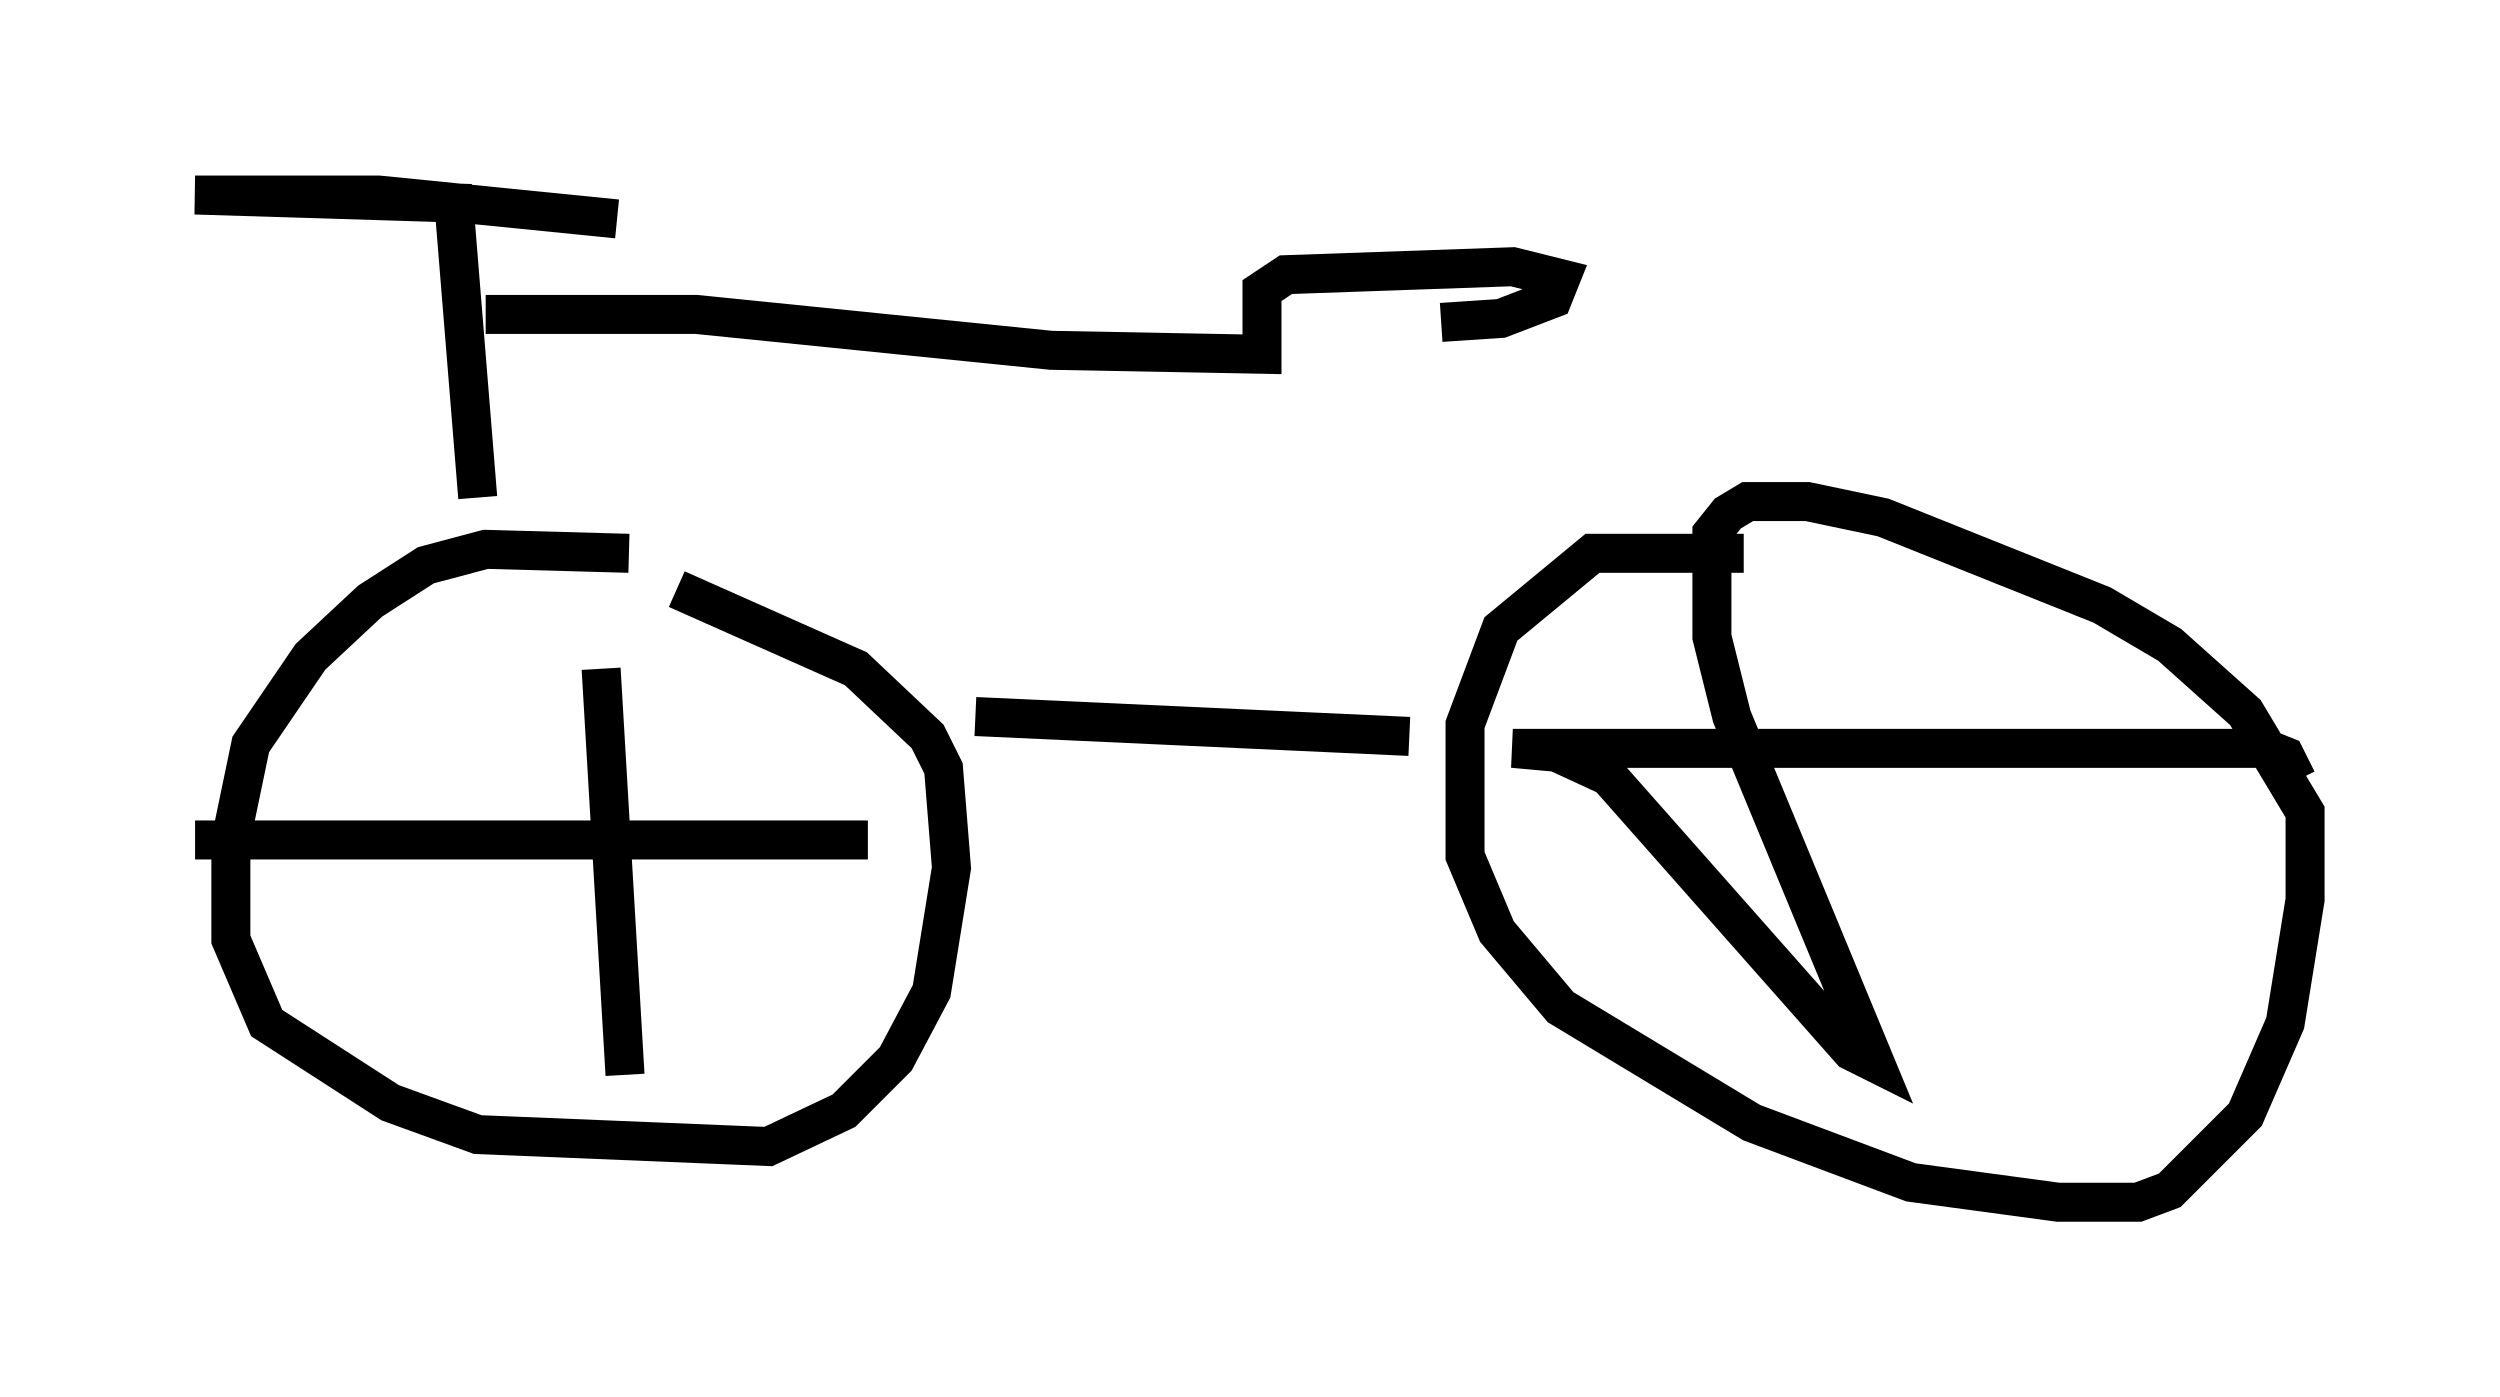 <?xml version="1.0" encoding="utf-8" ?>
<svg baseProfile="full" height="35.827" version="1.1" width="64.105" xmlns="http://www.w3.org/2000/svg" xmlns:ev="http://www.w3.org/2001/xml-events" xmlns:xlink="http://www.w3.org/1999/xlink"><defs /><rect fill="white" height="35.827" width="64.105" x="0" y="0" /><path d="M17.25, 14.596 m-1.123, -0.408 l-3.675, -0.102 -1.531, 0.408 l-1.429, 0.919 -1.531, 1.429 l-1.531, 2.246 -0.51, 2.45 l0.0, 2.552 0.919, 2.144 l3.165, 2.042 2.246, 0.817 l7.452, 0.306 1.94, -0.919 l1.327, -1.327 0.919, -1.735 l0.51, -3.165 -0.204, -2.552 l-0.408, -0.817 -1.838, -1.735 l-4.594, -2.042 m27.359, -0.919 l-3.879, 0.0 -2.348, 1.94 l-0.919, 2.45 0.0, 3.369 l0.817, 1.94 1.633, 1.94 l4.9, 2.96 4.083, 1.531 l3.777, 0.51 2.042, 0.0 l0.817, -0.306 1.94, -1.94 l1.021, -2.348 0.51, -3.165 l0.0, -2.246 -1.531, -2.552 l-1.94, -1.735 -1.735, -1.021 l-5.615, -2.246 -1.94, -0.408 l-1.531, 0.0 -0.51, 0.306 l-0.408, 0.51 0.0, 2.654 l0.51, 2.042 3.675, 8.881 l-0.613, -0.306 -6.227, -7.044 l-1.327, -0.613 -1.123, -0.102 l19.294, 0.0 0.51, 0.204 l0.306, 0.613 m-43.488, -2.858 l0.613, 10.413 m6.227, -6.023 l-17.252, 0.0 m20.009, -3.165 l11.127, 0.51 m-23.888, -6.125 l-0.613, -7.554 -6.635, -0.204 l4.696, 0.0 6.125, 0.613 m-3.369, 2.45 l5.41, 0.0 9.086, 0.919 l5.41, 0.102 0.0, -1.633 l0.613, -0.408 5.819, -0.204 l1.225, 0.306 -0.204, 0.51 l-1.327, 0.51 -1.531, 0.102 " fill="none" stroke="black" stroke-width="1" /></svg>